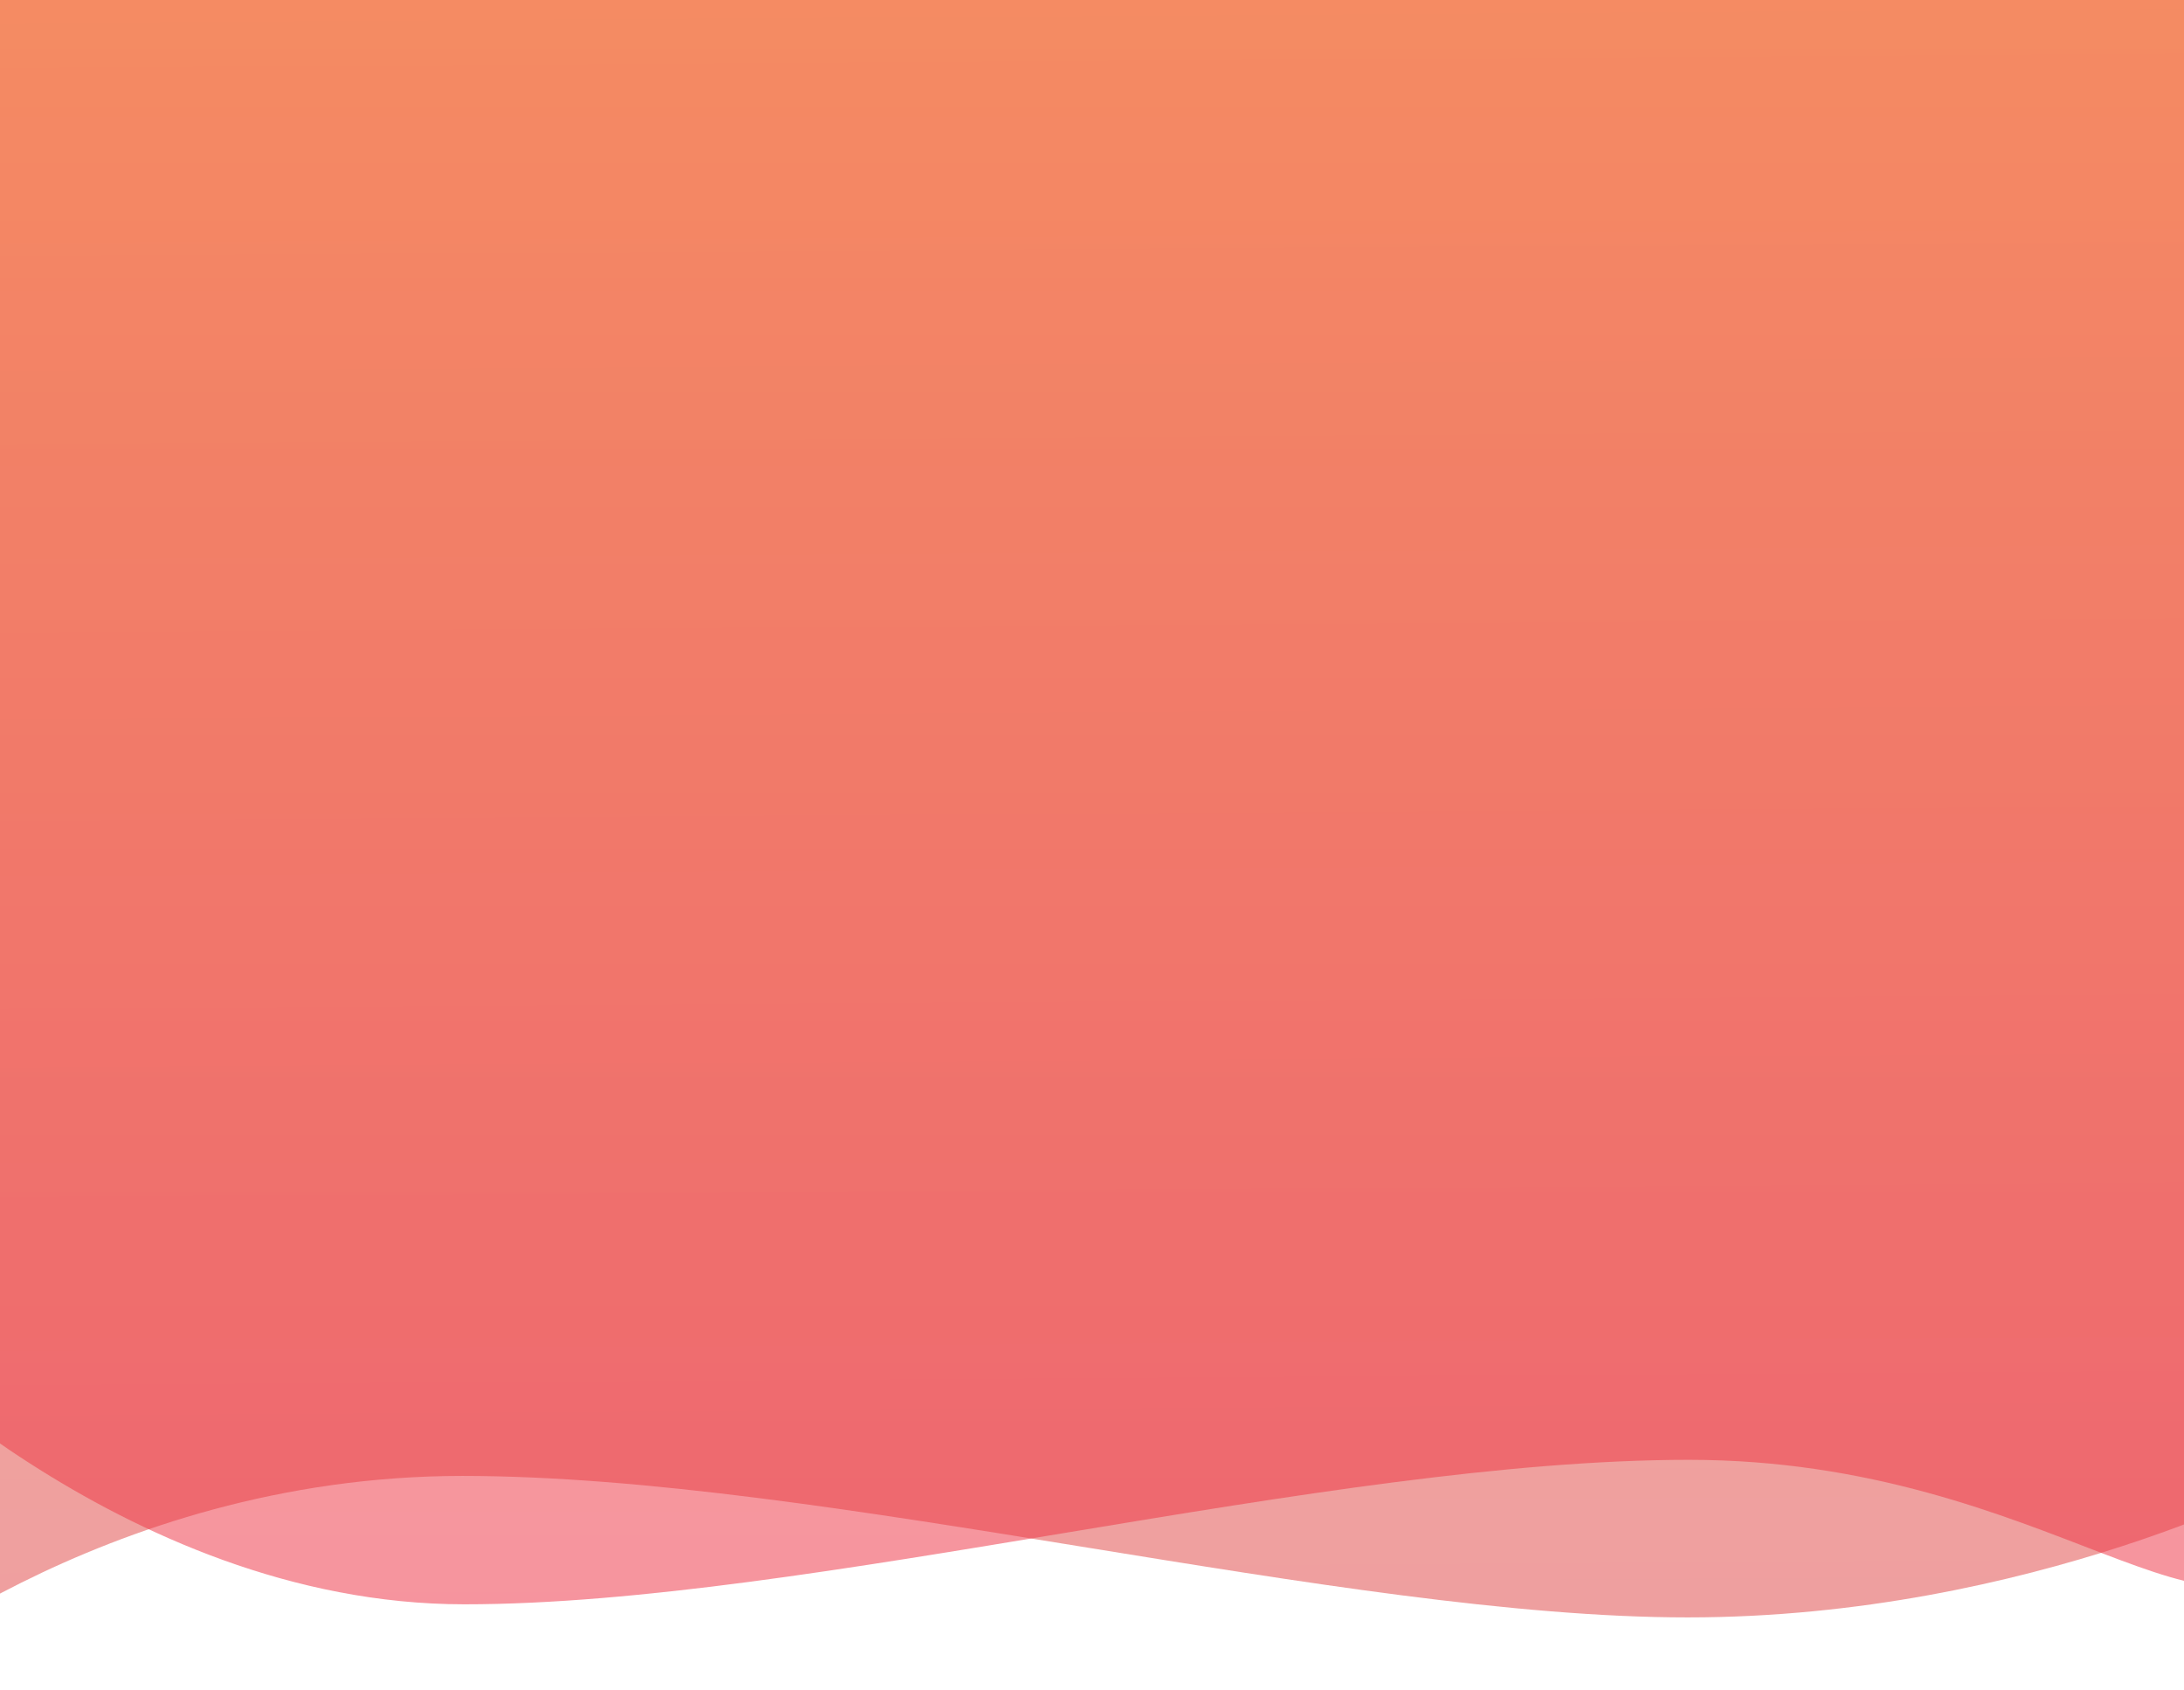 <svg width="768" height="594" xmlns="http://www.w3.org/2000/svg">
  <defs>
    <linearGradient x1=".5" y1="0" x2=".48" y2="2.102" id="a">
      <stop offset="0" stop-color="#F26A35"/>
      <stop offset="1" stop-color="#CA2061"/>
    </linearGradient>
    <linearGradient x1=".5" y1="1.031" x2=".5" y2="0" id="b">
      <stop offset="0" stop-color="#EE3048"/>
      <stop offset="1" stop-color="#F26A35"/>
    </linearGradient>
  </defs>
  <g fill-opacity=".524">
    <path d="M0 0h859.992v604s-86.895-75.132-214.55-75.132c-127.655 0-309.508 49.735-430.892 49.735C93.166 578.603 0 528.531 0 528.531V0z" transform="matrix(-1 0 0 1 808 -10)" fill="url(#a)"/>
    <path d="M0 0h860.322s25.352 494.374.008 546.765c-25.345 52.39-86.846-26.559-214.417-26.559S336.609 571 215.304 571C94 571 0 471.488 0 471.488V0z" transform="translate(-52 -7)" fill="url(#b)" style="mix-blend-mode:multiply"/>
  </g>
</svg>
